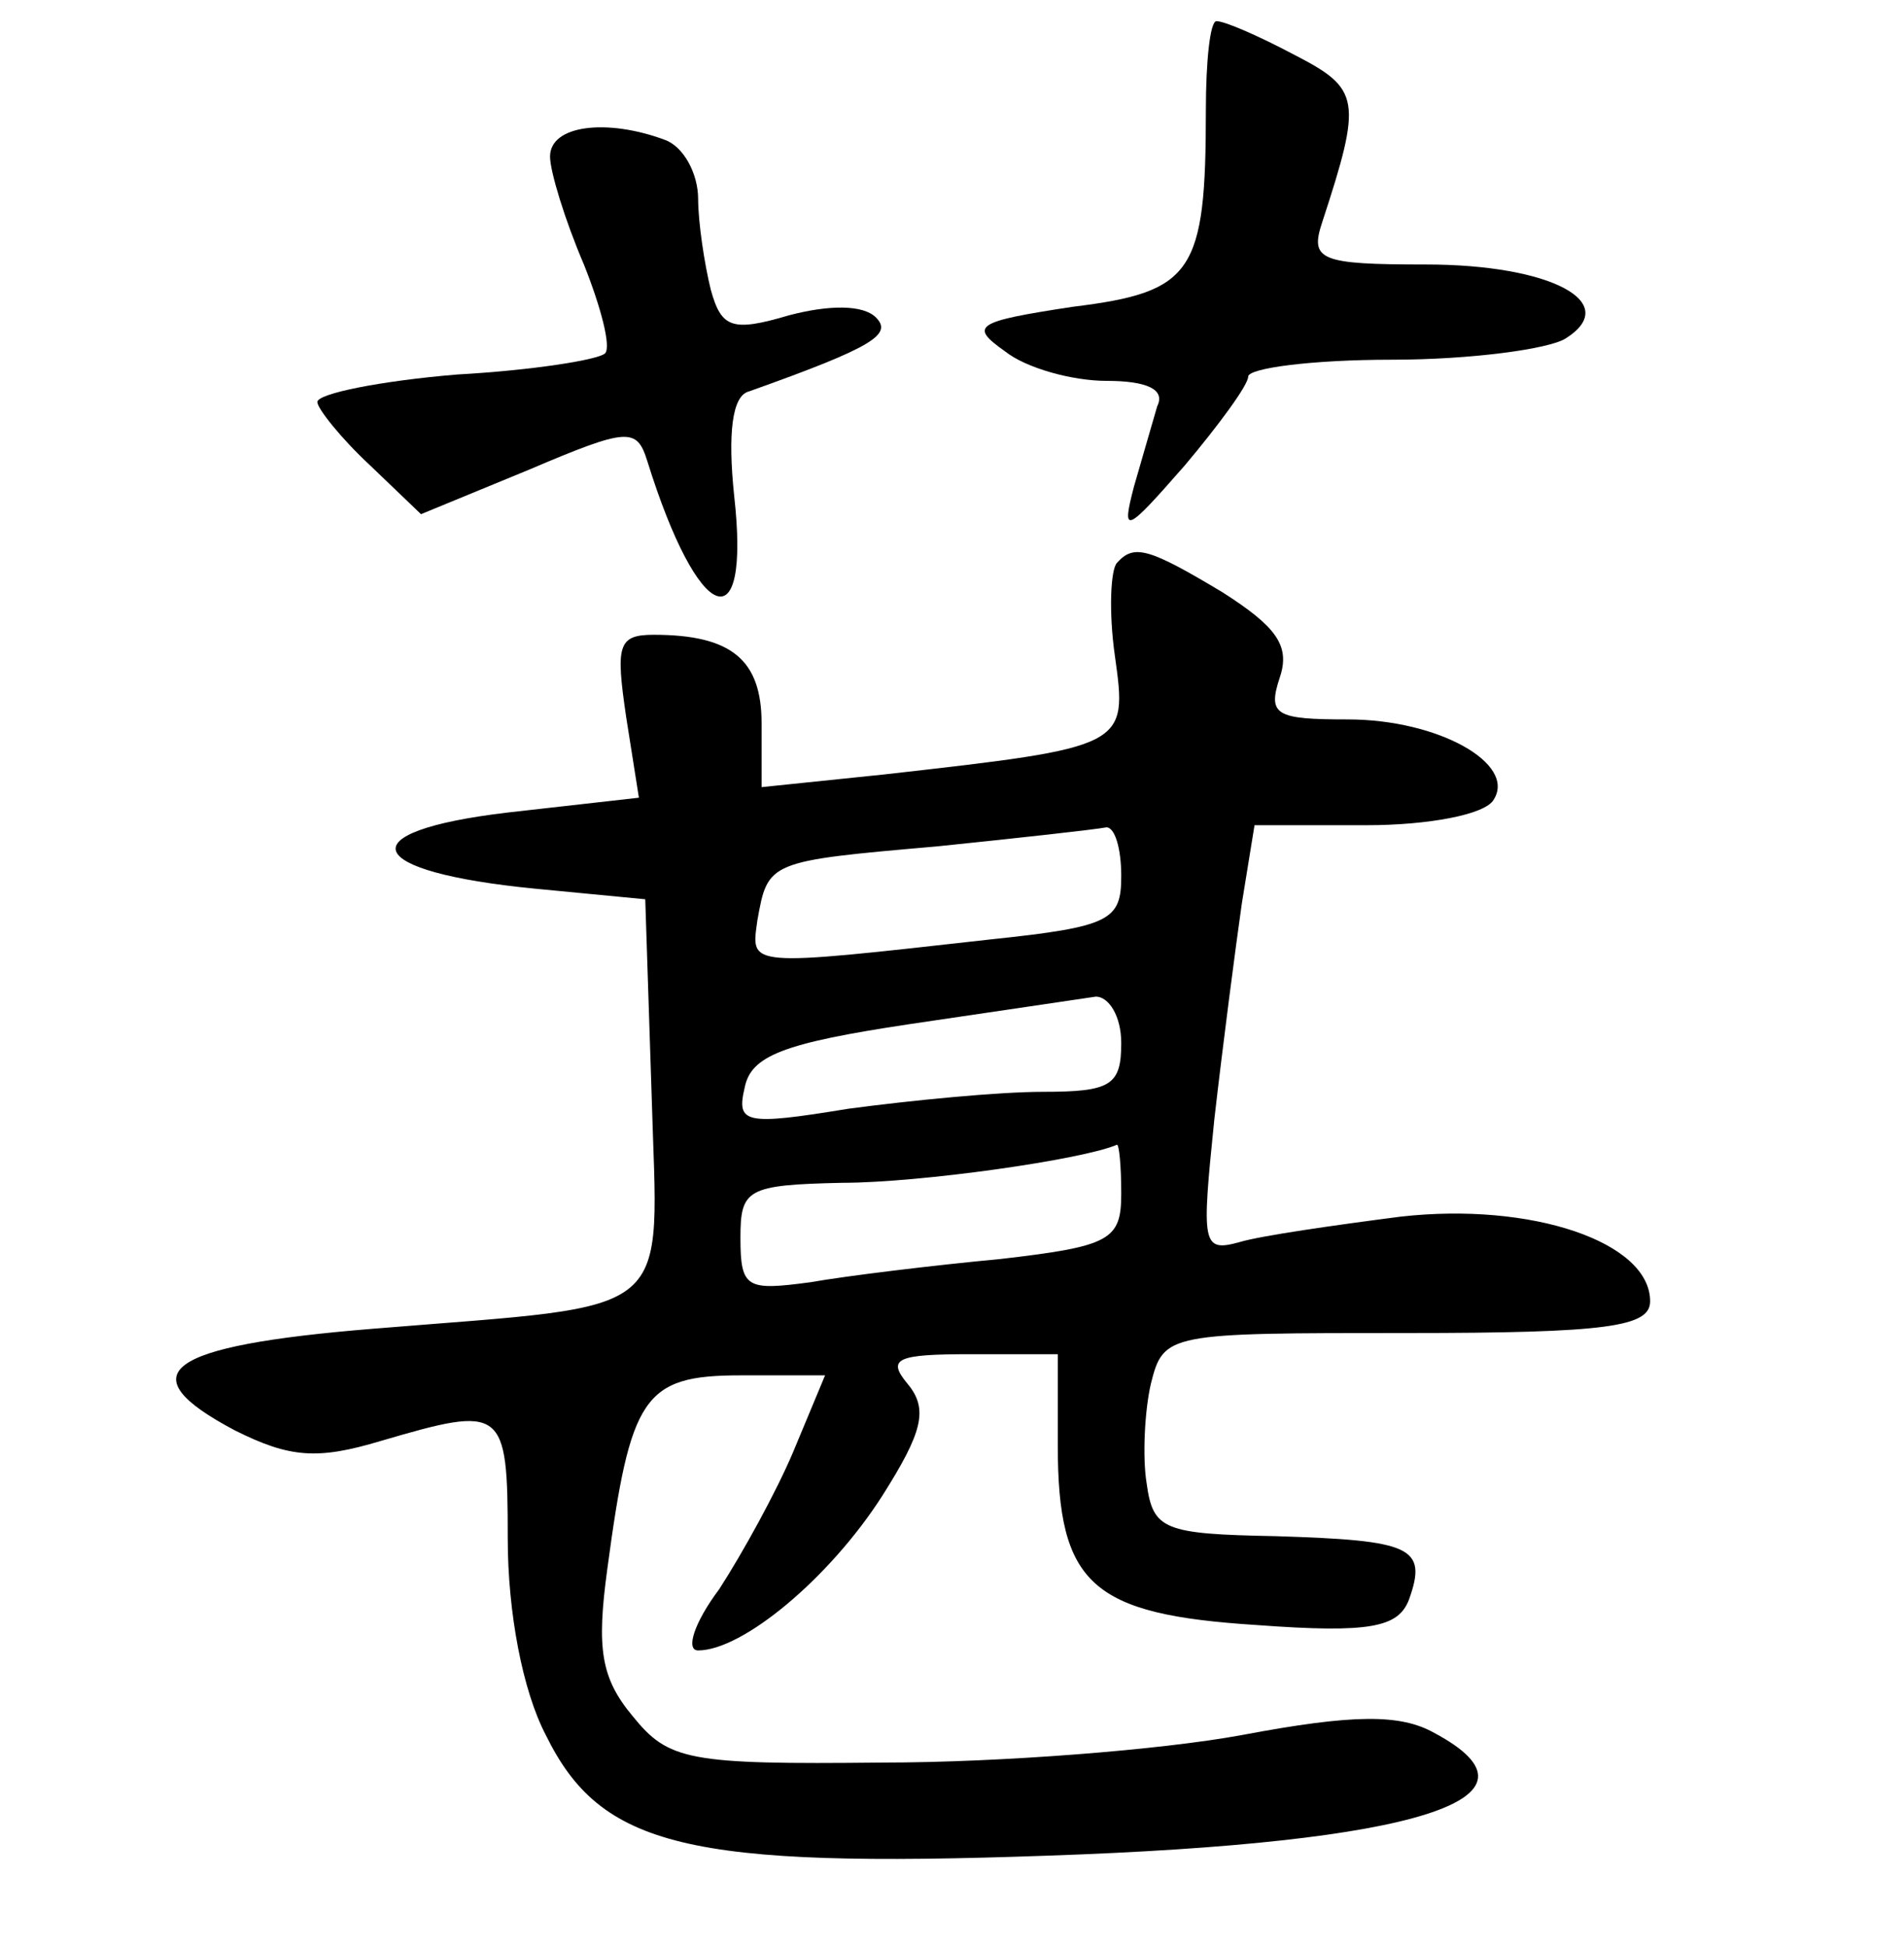 <?xml version="1.0" standalone="no"?>
<!DOCTYPE svg PUBLIC "-//W3C//DTD SVG 20010904//EN"
 "http://www.w3.org/TR/2001/REC-SVG-20010904/DTD/svg10.dtd">
<svg version="1.0" xmlns="http://www.w3.org/2000/svg"
 width="90pt" height="92pt" viewBox="0 0 90 92"
 preserveAspectRatio="xMidYMid meet">
<g transform="translate(0,92) scale(0.1,-0.1)"
fill="#000000" stroke="none">
<path d="M570 868 c0 -77 -6 -86 -63 -93 -46 -7 -49 -9 -32 -21 10 -8 32 -14
48 -14 19 0 28 -4 24 -12 -2 -7 -7 -24 -11 -38 -6 -23 -4 -22 24 10 16 19 30
38 30 42 0 4 30 8 68 8 37 0 74 5 82 10 27 17 -7 35 -66 35 -50 0 -55 2 -49
20 19 58 18 63 -13 79 -17 9 -33 16 -37 16 -3 0 -5 -19 -5 -42z"/>
<path d="M260 846 c0 -7 7 -30 16 -51 8 -20 13 -39 10 -42 -3 -3 -34 -8 -70
-10 -36 -3 -66 -9 -66 -13 0 -3 11 -17 25 -30 l24 -23 51 21 c47 20 51 20 56
4 24 -77 49 -87 41 -16 -3 29 -1 47 7 49 59 21 68 27 60 35 -6 6 -22 6 -41 1
-27 -8 -32 -6 -37 12 -3 12 -6 32 -6 43 0 12 -7 25 -16 28 -27 10 -54 7 -54
-8z"/>
<path d="M528 654 c-3 -3 -4 -23 -1 -44 6 -43 6 -43 -109 -56 l-58 -6 0 30 c0
30 -14 42 -51 42 -17 0 -18 -5 -13 -39 l6 -38 -62 -7 c-76 -9 -69 -28 13 -36
l52 -5 3 -92 c3 -108 14 -99 -132 -111 -98 -8 -116 -21 -65 -48 26 -13 39 -14
69 -5 58 17 60 16 60 -46 0 -35 7 -72 18 -93 26 -53 67 -63 237 -57 176 6 241
27 183 58 -16 9 -38 9 -91 -1 -38 -7 -114 -13 -170 -13 -92 -1 -101 1 -118 22
-15 18 -17 32 -12 69 11 82 17 92 63 92 l40 0 -15 -36 c-8 -19 -24 -48 -35
-65 -12 -16 -16 -29 -10 -29 21 0 62 34 87 73 19 30 22 41 12 53 -10 12 -5 14
30 14 l41 0 0 -43 c0 -66 16 -80 94 -85 54 -4 67 -1 72 12 9 25 1 28 -63 30
-53 1 -58 3 -61 25 -2 12 -1 34 2 47 6 24 8 24 121 24 95 0 115 3 115 15 0 28
-56 47 -118 40 -31 -4 -66 -9 -76 -12 -18 -5 -18 -1 -12 58 4 35 10 81 13 102
l6 37 53 0 c29 0 56 5 60 12 11 17 -26 38 -69 38 -34 0 -38 2 -32 20 5 15 -2
24 -27 40 -35 21 -42 23 -50 14z m2 -148 c0 -21 -5 -24 -62 -30 -116 -13 -113
-13 -110 9 5 28 5 28 85 35 39 4 75 8 80 9 4 0 7 -10 7 -23z m0 -79 c0 -20 -5
-23 -37 -23 -21 0 -62 -4 -92 -8 -49 -8 -53 -7 -49 10 3 15 18 21 78 30 41 6
81 12 88 13 6 0 12 -9 12 -22z m0 -71 c0 -22 -5 -25 -57 -31 -32 -3 -73 -8
-90 -11 -30 -4 -33 -3 -33 21 0 23 3 25 48 26 37 0 114 11 130 18 1 0 2 -10 2
-23z"/>
</g>
</svg>
